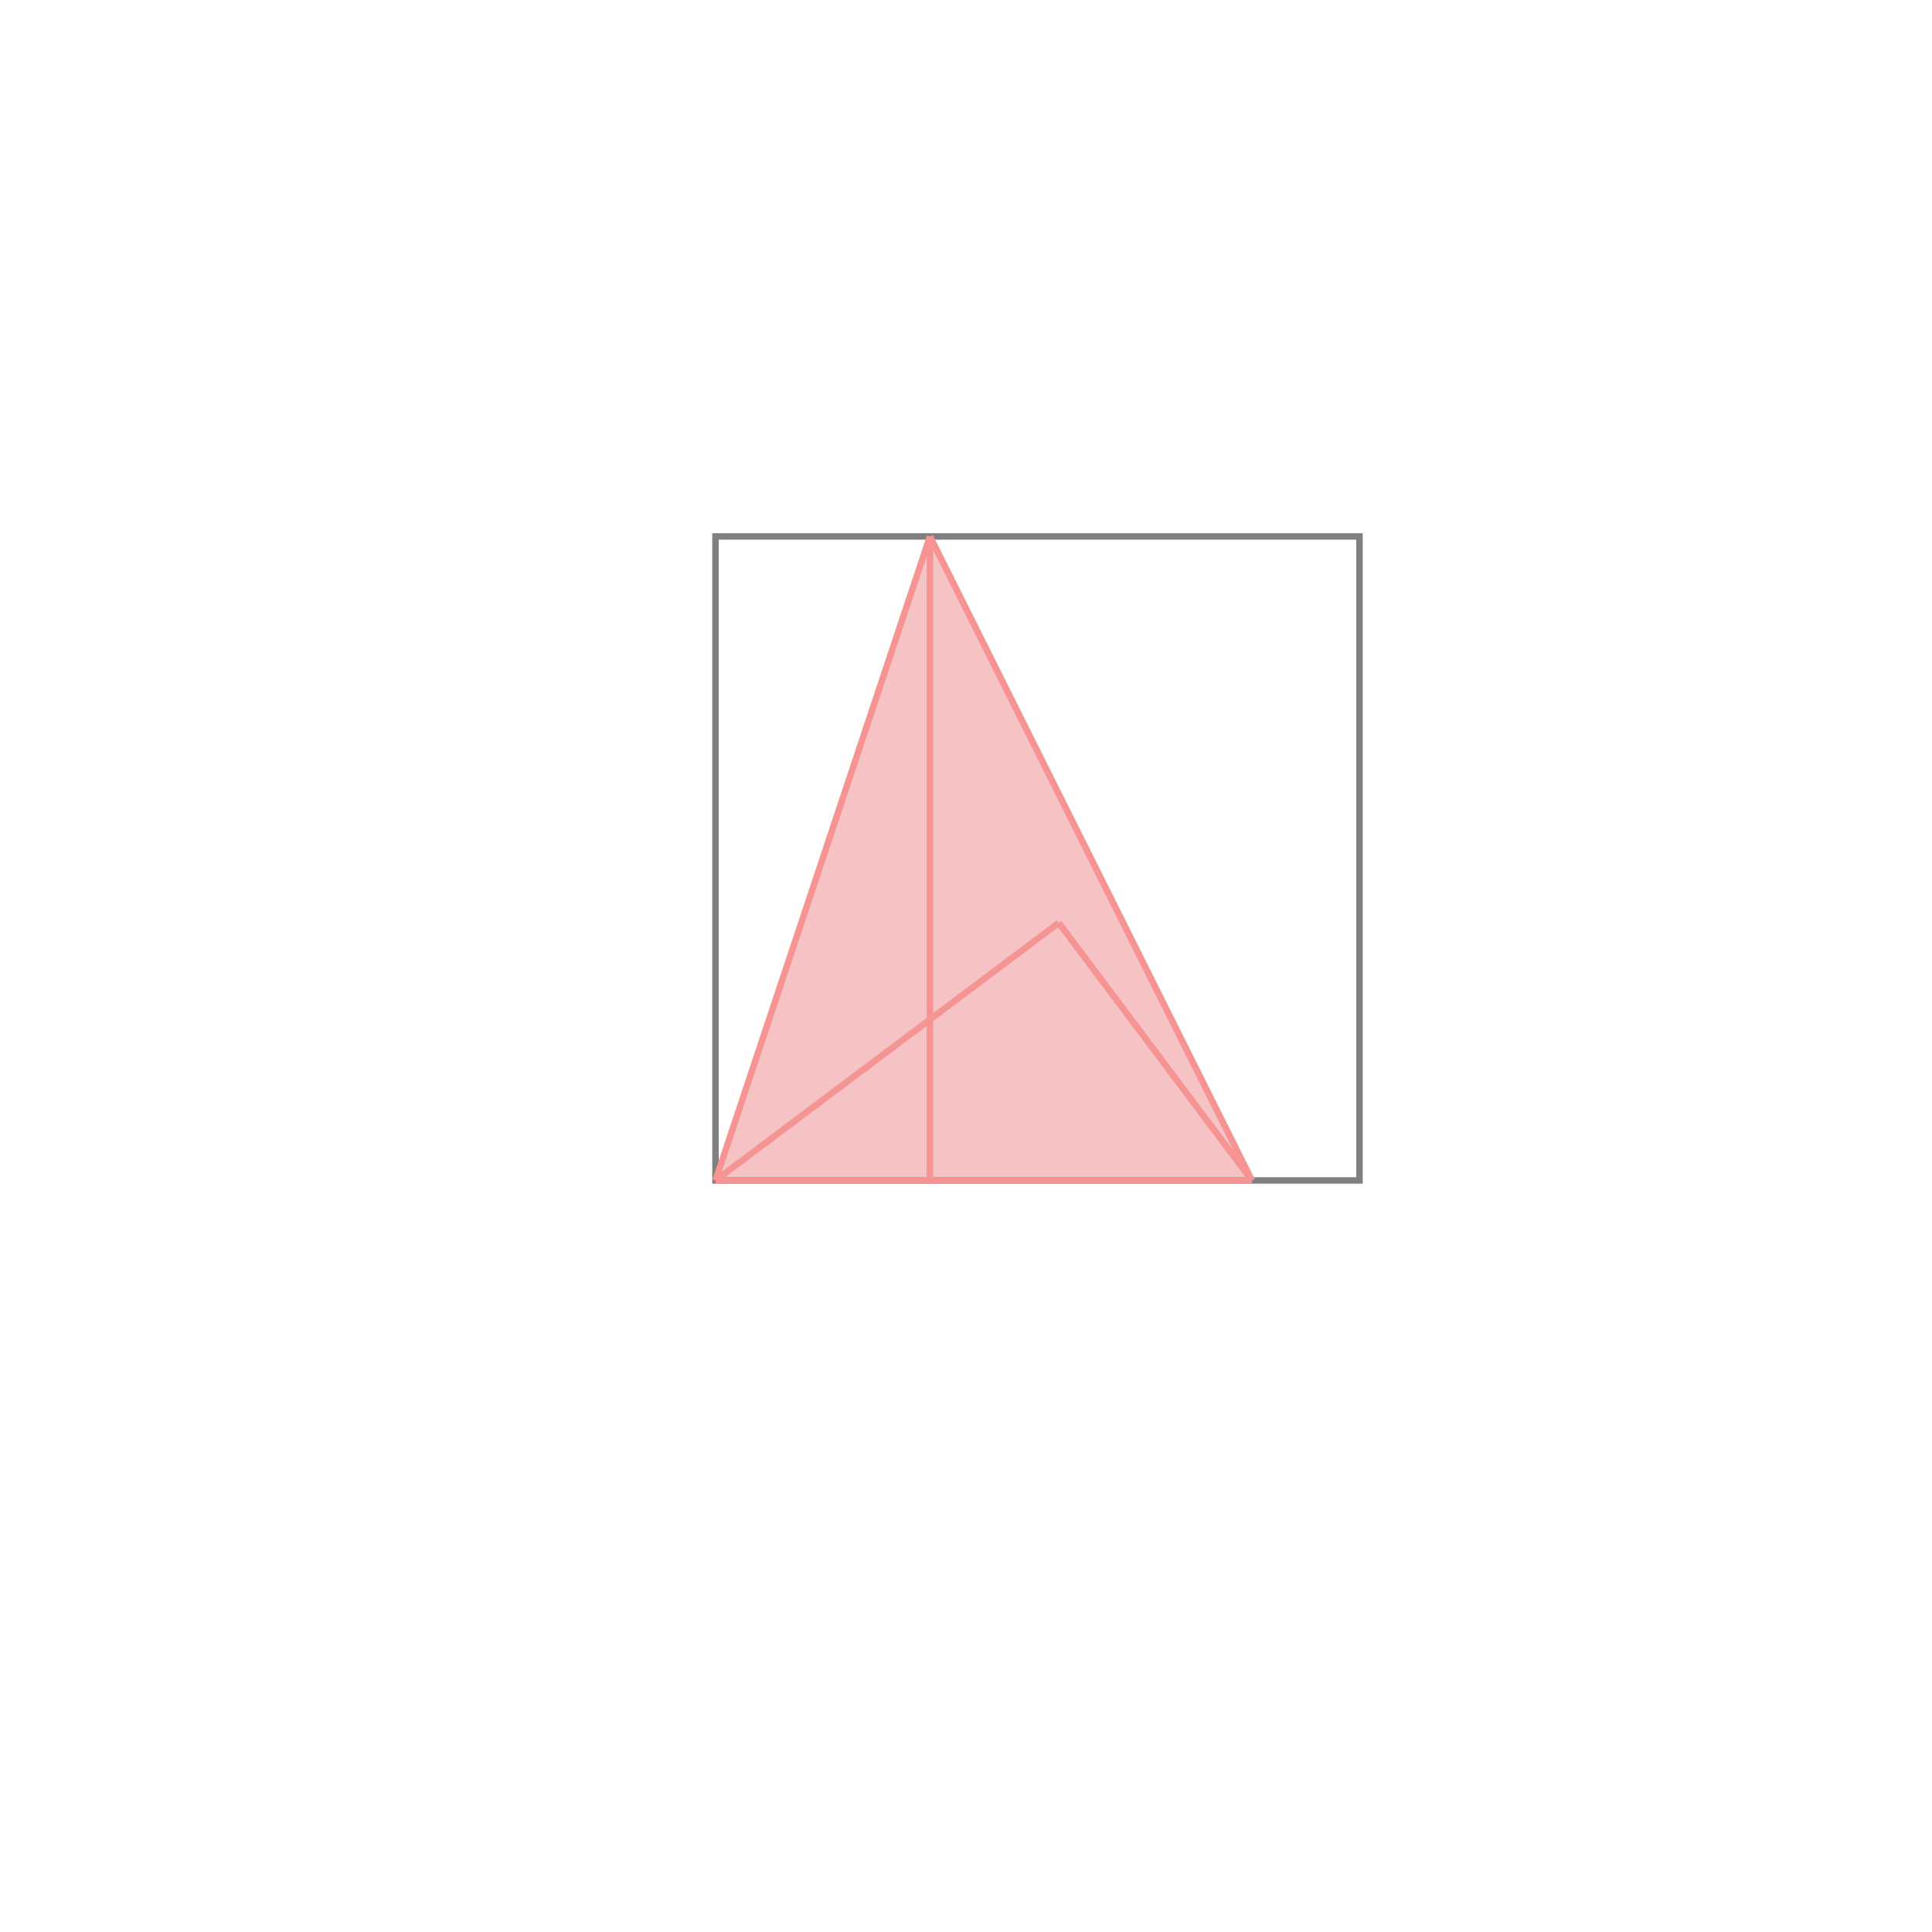 <svg xmlns="http://www.w3.org/2000/svg" viewBox="-1.5 -1.5 3 3">
<g transform="scale(1, -1)">
<path d="M-0.389 -0.333 L0.444 -0.333 L-0.056 0.667 z " fill="rgb(245,195,195)" />
<path d="M-0.389 -0.333 L0.611 -0.333 L0.611 0.667 L-0.389 0.667  z" fill="none" stroke="rgb(128,128,128)" stroke-width="0.01" />
<line x1="-0.389" y1="-0.333" x2="0.444" y2="-0.333" style="stroke:rgb(246,147,147);stroke-width:0.01" />
<line x1="-0.389" y1="-0.333" x2="0.144" y2="0.067" style="stroke:rgb(246,147,147);stroke-width:0.01" />
<line x1="-0.389" y1="-0.333" x2="-0.056" y2="0.667" style="stroke:rgb(246,147,147);stroke-width:0.01" />
<line x1="-0.056" y1="-0.333" x2="-0.056" y2="0.667" style="stroke:rgb(246,147,147);stroke-width:0.01" />
<line x1="0.444" y1="-0.333" x2="-0.056" y2="0.667" style="stroke:rgb(246,147,147);stroke-width:0.01" />
<line x1="0.444" y1="-0.333" x2="0.144" y2="0.067" style="stroke:rgb(246,147,147);stroke-width:0.01" />
</g>
</svg>
